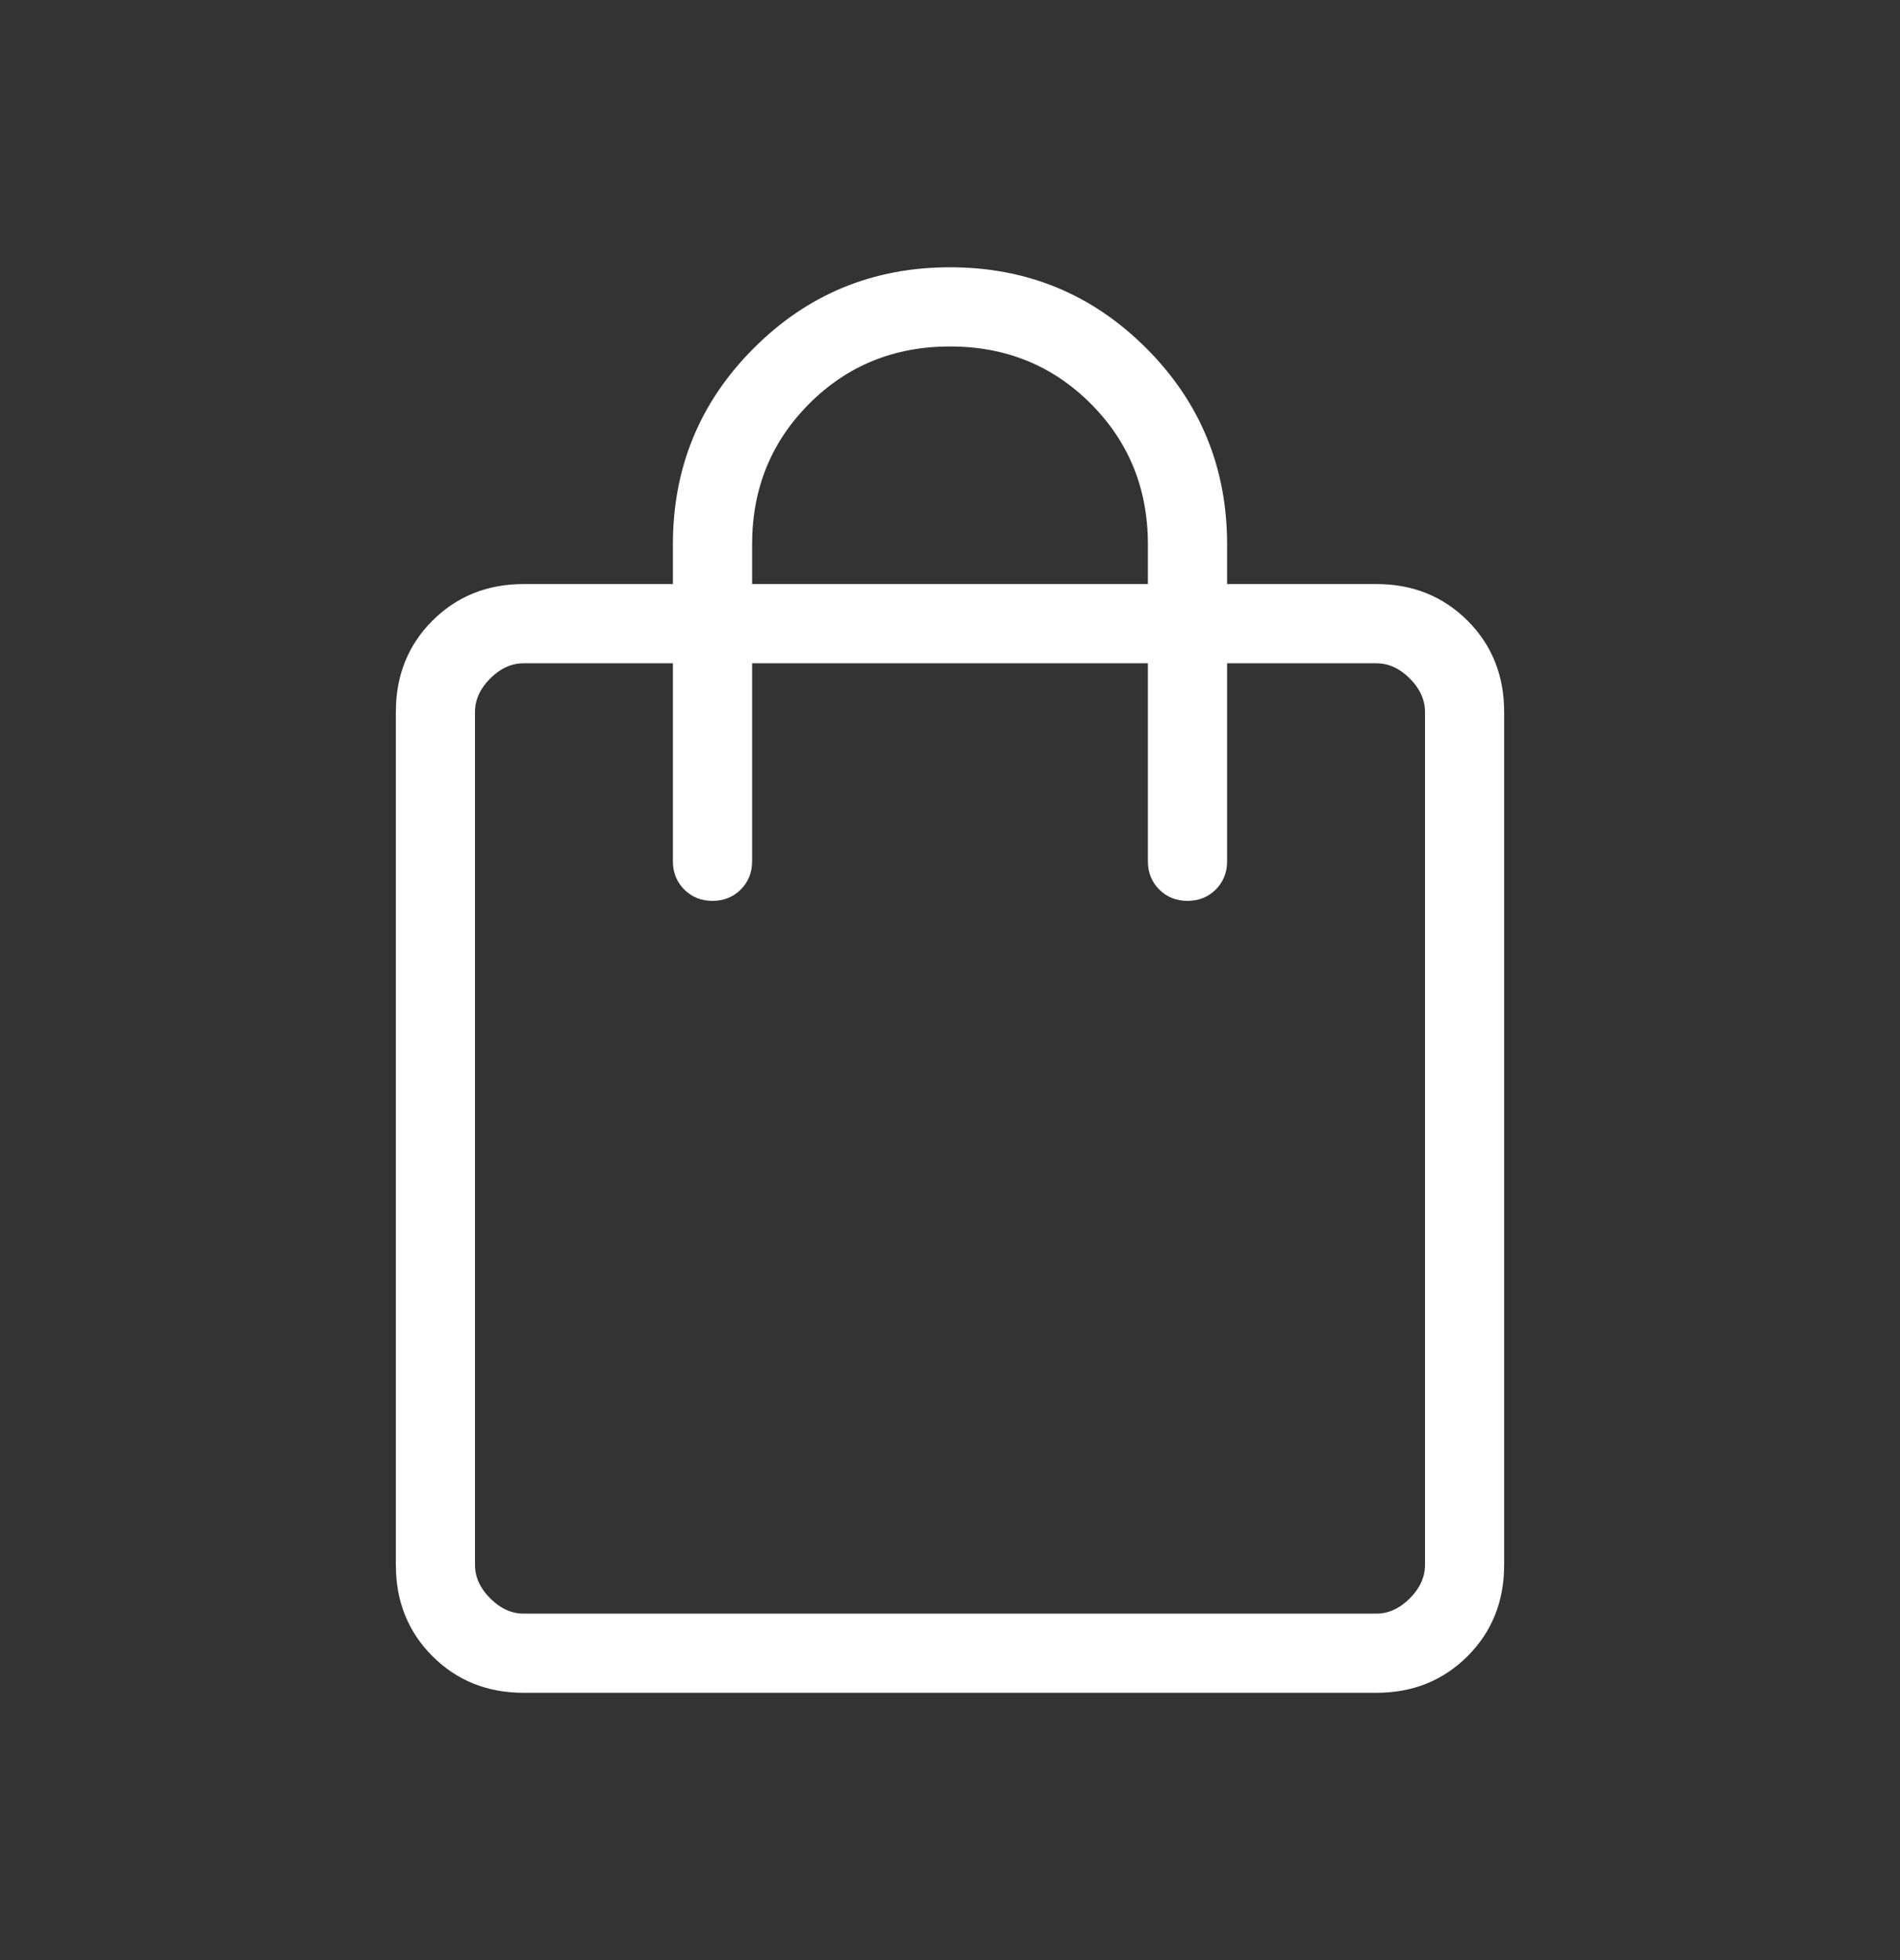 <svg width="32" height="33" viewBox="0 0 32 33" fill="none" xmlns="http://www.w3.org/2000/svg">
<rect x="0" y="0" width="32" height="33" fill="#333333" stroke="none"/>
<mask id="mask0_5_2682" style="mask-type:alpha" maskUnits="userSpaceOnUse" x="0" y="0" width="32" height="33">
<rect y="0.5" width="32" height="32" fill="#D9D9D9"/>
</mask>
<g mask="url(#mask0_5_2682)">
<path d="M8.82 28.5C8.207 28.5 7.694 28.294 7.283 27.883C6.872 27.472 6.667 26.96 6.667 26.346V11.987C6.667 11.373 6.872 10.861 7.283 10.45C7.694 10.039 8.207 9.833 8.82 9.833H11.333V9.167C11.333 7.871 11.787 6.769 12.695 5.862C13.602 4.954 14.704 4.5 16 4.5C17.296 4.5 18.397 4.954 19.305 5.862C20.213 6.769 20.667 7.871 20.667 9.167V9.833H23.18C23.793 9.833 24.305 10.039 24.717 10.45C25.128 10.861 25.333 11.373 25.333 11.987V26.346C25.333 26.96 25.128 27.472 24.717 27.883C24.305 28.294 23.793 28.5 23.18 28.5H8.82ZM8.82 27.167H23.18C23.385 27.167 23.573 27.081 23.744 26.91C23.915 26.739 24 26.551 24 26.346V11.987C24 11.782 23.915 11.594 23.744 11.423C23.573 11.252 23.385 11.167 23.18 11.167H20.667V14.5C20.667 14.69 20.603 14.848 20.476 14.976C20.348 15.103 20.19 15.167 20 15.167C19.81 15.167 19.652 15.103 19.524 14.976C19.397 14.848 19.333 14.69 19.333 14.5V11.167H12.667V14.5C12.667 14.69 12.603 14.848 12.476 14.976C12.348 15.103 12.19 15.167 12 15.167C11.81 15.167 11.652 15.103 11.524 14.976C11.397 14.848 11.333 14.69 11.333 14.5V11.167H8.82C8.615 11.167 8.427 11.252 8.256 11.423C8.085 11.594 8 11.782 8 11.987V26.346C8 26.551 8.085 26.739 8.256 26.91C8.427 27.081 8.615 27.167 8.82 27.167ZM12.667 9.833H19.333V9.167C19.333 8.228 19.012 7.438 18.37 6.796C17.729 6.154 16.939 5.833 16 5.833C15.062 5.833 14.271 6.154 13.63 6.796C12.988 7.438 12.667 8.228 12.667 9.167V9.833Z" fill="white"/>
</g>
</svg>
